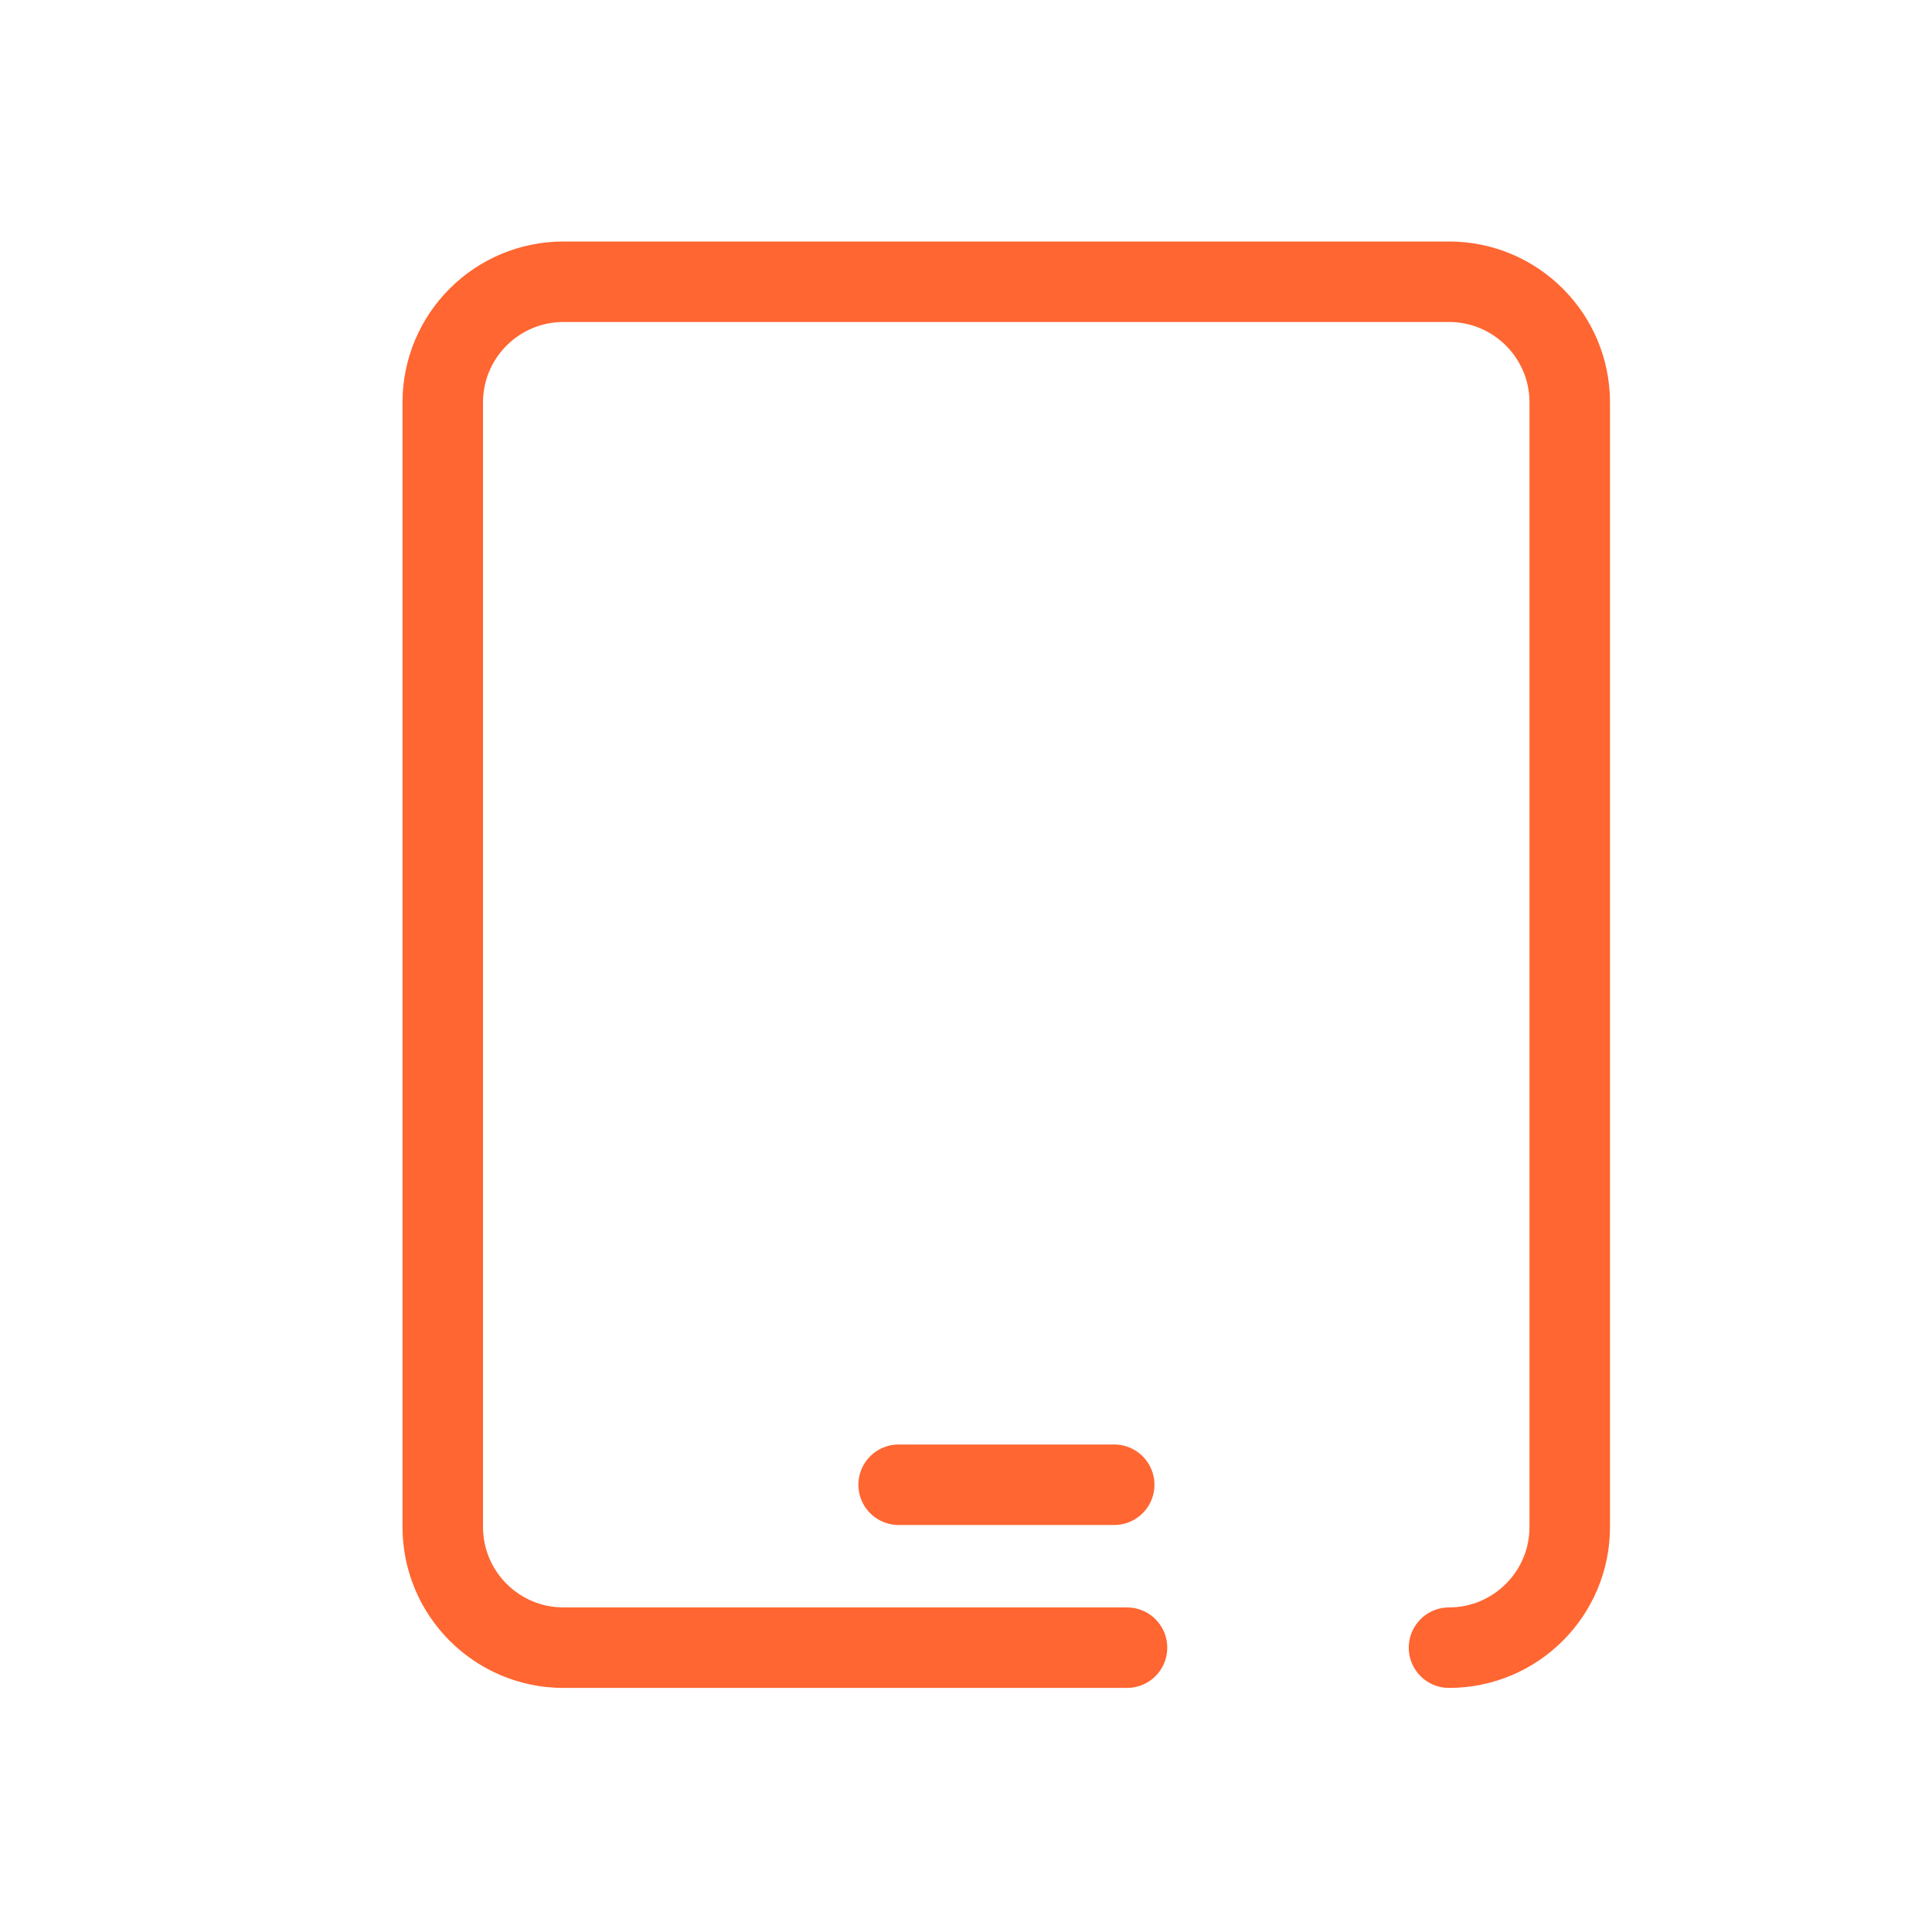 <svg xmlns="http://www.w3.org/2000/svg" width="24" height="24" viewBox="0 0 24 24">
    <g fill="none" fill-rule="evenodd">
        <g>
            <g>
                <path d="M0 0H24V24H0z" transform="translate(-972, -2520) translate(972, 2520)"/>
                <g stroke="#FF6631" stroke-linecap="round" stroke-linejoin="round">
                    <path d="M8.5 16.968h-7c-.828 0-1.5-.672-1.5-1.5V1.5C0 .671.672 0 1.5 0h11c.828 0 1.5.671 1.5 1.5v13.968c0 .828-.672 1.5-1.5 1.5M5.663 14.944L8.341 14.944" transform="translate(-972, -2520) translate(972, 2520) translate(5.5, 3.5)"/>
                </g>
            </g>
        </g>
    </g>
</svg>
